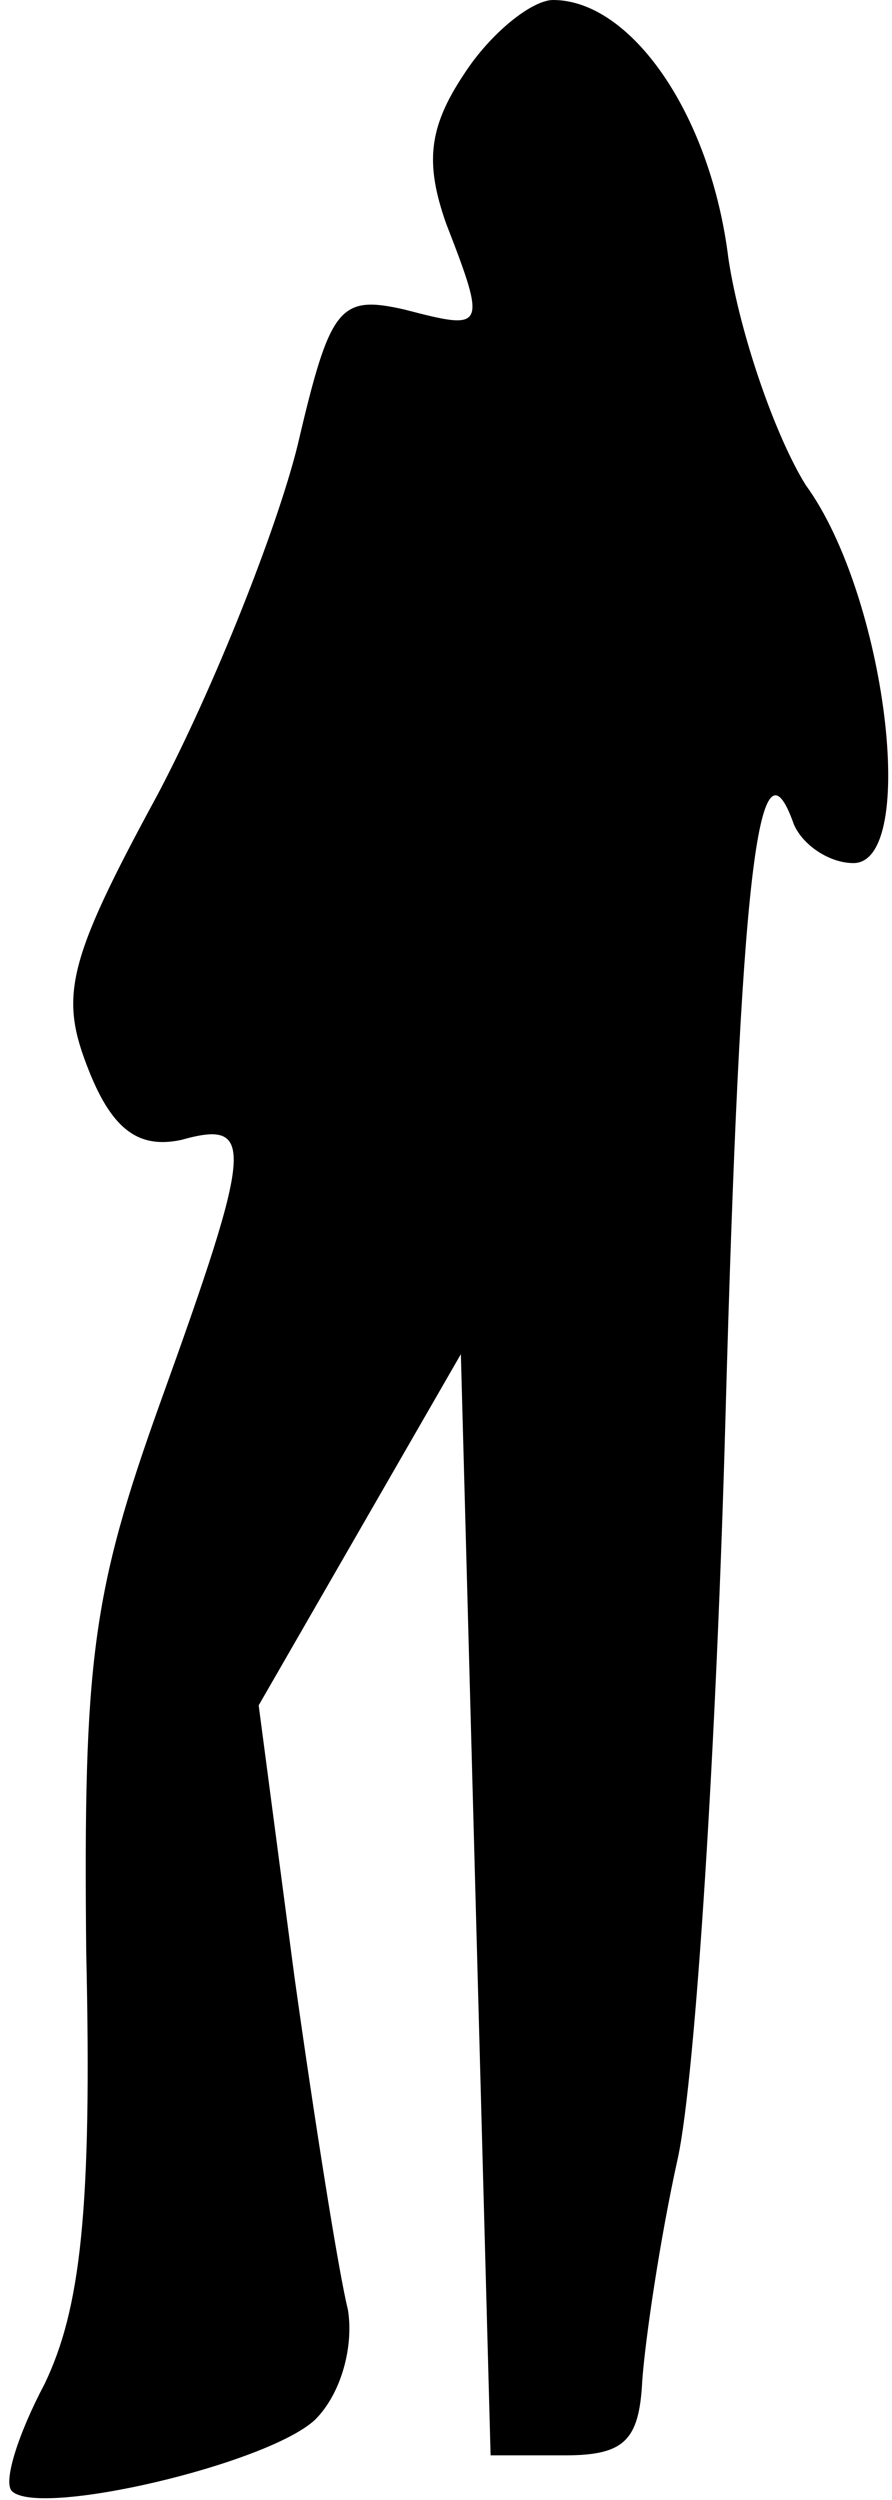 <?xml version="1.0" standalone="no"?>
<!DOCTYPE svg PUBLIC "-//W3C//DTD SVG 20010904//EN"
 "http://www.w3.org/TR/2001/REC-SVG-20010904/DTD/svg10.dtd">
<svg version="1.0" xmlns="http://www.w3.org/2000/svg"
 width="30pt" height="84pt" viewBox="0 0 30 84"
 preserveAspectRatio="xMidYMid meet">
<g transform="translate(0,84) scale(0.1,-0.1)"
fill="#000000" stroke="none">
<path fill="#000000" stroke="none" d="M156 815 c-12 -18 -13 -30 -6 -50 14
-36 13 -36 -14 -29 -22 5 -25 1 -36 -46 -7 -28 -28 -81 -47 -117 -31 -57 -33
-68 -23 -93 8 -20 17 -26 31 -23 25 7 24 -2 -7 -88 -23 -64 -26 -87 -25 -185
2 -87 -2 -120 -14 -145 -9 -17 -14 -33 -11 -36 9 -9 86 9 102 24 9 9 13 25 11
37 -3 12 -11 62 -18 112 l-12 91 34 59 34 59 5 -185 5 -185 25 0 c20 0 25 5
26 25 1 14 6 48 12 75 6 28 13 140 16 249 5 181 11 233 23 199 3 -7 12 -13 20
-13 22 0 11 90 -16 127 -10 16 -22 50 -26 76 -6 49 -33 87 -59 87 -7 0 -21
-11 -30 -25z"/>
</g>
</svg>
